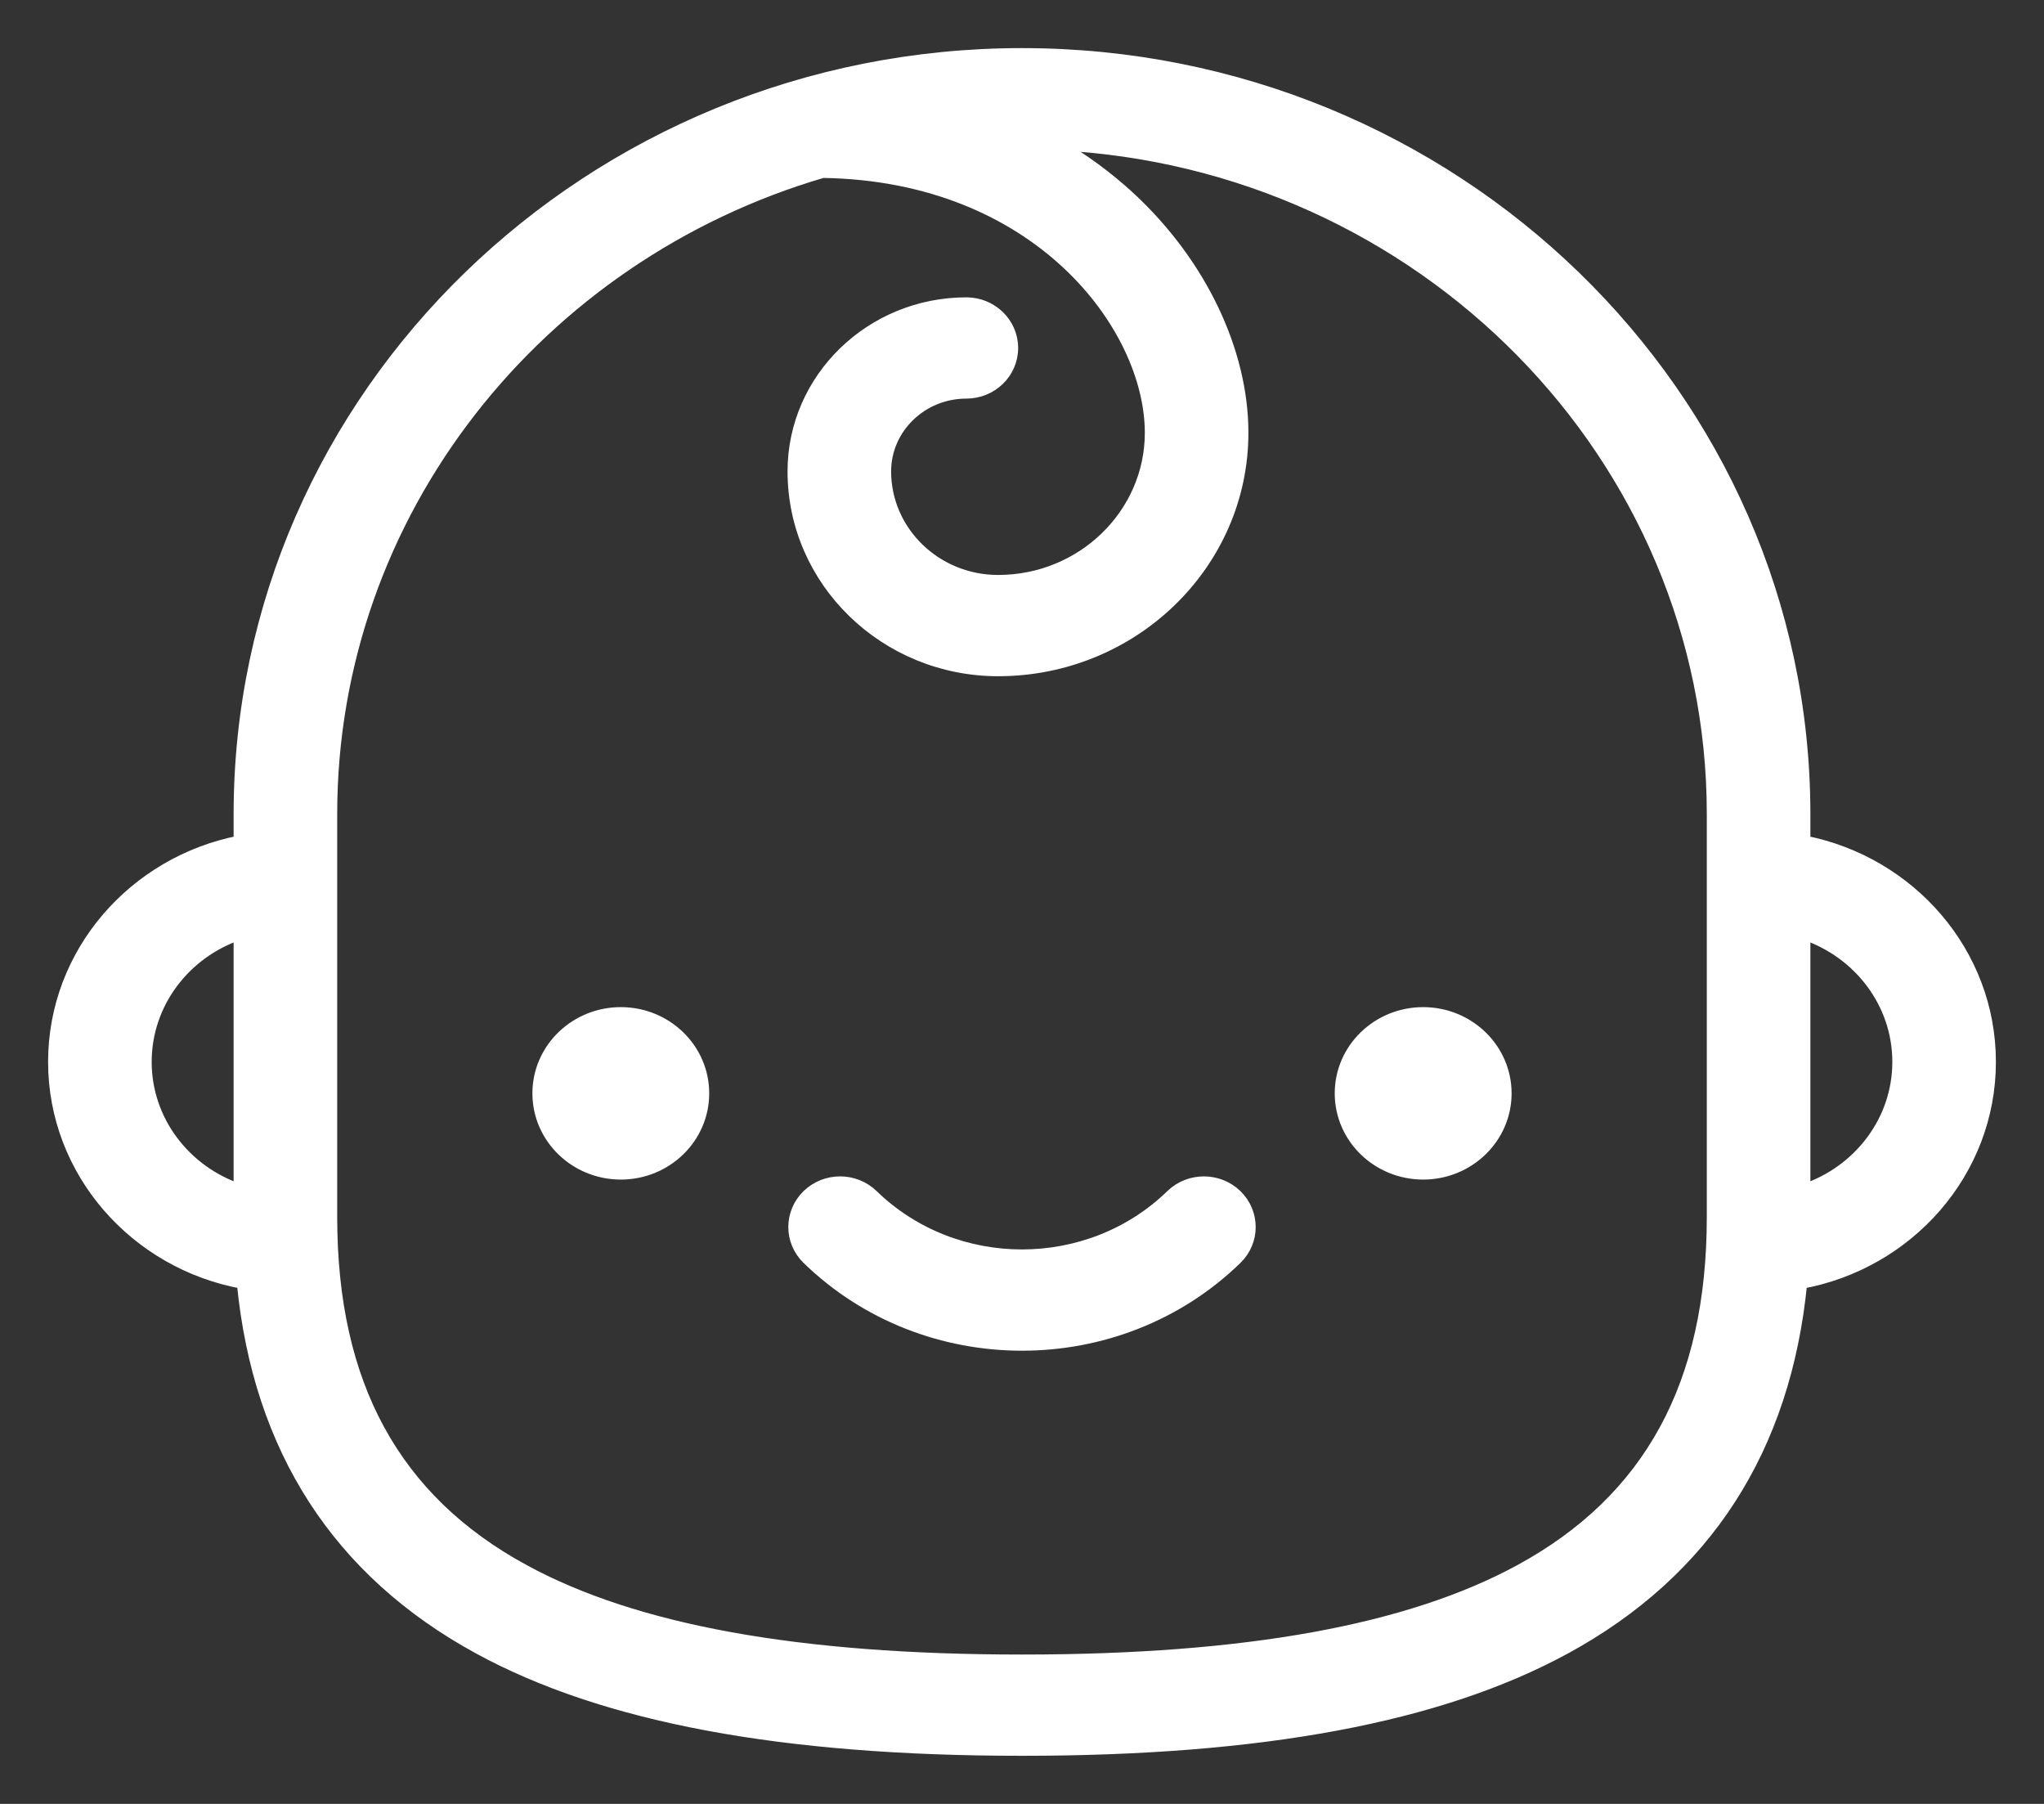 <svg width="34" height="30" viewBox="0 0 34 30" fill="none" xmlns="http://www.w3.org/2000/svg">
<rect x="0" y="0" width="34" height="30" fill="#333333" stroke="none"/>
<path d="M8.708 26.114L8.666 26.19L8.708 26.114C7.629 25.526 6.831 24.753 6.302 23.782C5.772 22.811 5.509 21.635 5.509 20.237V13.54C5.509 8.51 8.957 4.244 13.684 2.859C17.264 2.91 19.143 5.417 19.143 7.198C19.143 8.553 18.006 9.662 16.603 9.662C15.563 9.662 14.723 8.841 14.723 7.839C14.723 7.12 15.326 6.529 16.075 6.529C16.492 6.529 16.836 6.2 16.836 5.787C16.836 5.375 16.492 5.045 16.075 5.045C14.492 5.045 13.2 6.296 13.2 7.839C13.2 9.665 14.729 11.146 16.603 11.146C18.84 11.146 20.666 9.378 20.666 7.198C20.666 5.832 19.96 4.372 18.789 3.288L18.722 3.36L18.789 3.288C18.422 2.949 18.017 2.652 17.58 2.399C23.65 2.694 28.491 7.58 28.491 13.54V20.237C28.491 21.635 28.228 22.811 27.698 23.782C27.169 24.753 26.371 25.526 25.292 26.114C23.445 27.12 20.738 27.616 17 27.616C13.262 27.616 10.555 27.12 8.708 26.114ZM19.488 19.88L19.488 19.88C18.117 21.212 15.883 21.212 14.512 19.88L14.512 19.88C14.214 19.592 13.734 19.592 13.437 19.88L13.437 19.88C13.138 20.171 13.138 20.642 13.437 20.932C14.42 21.887 15.71 22.363 17 22.363C18.29 22.363 19.58 21.887 20.563 20.932C20.862 20.642 20.862 20.171 20.563 19.88L20.563 19.88C20.266 19.592 19.786 19.592 19.488 19.88ZM10.327 19.517C11.081 19.517 11.697 18.922 11.697 18.183C11.697 17.444 11.081 16.849 10.327 16.849C9.573 16.849 8.956 17.444 8.956 18.183C8.956 18.922 9.573 19.517 10.327 19.517ZM23.673 19.517C24.427 19.517 25.044 18.922 25.044 18.183C25.044 17.444 24.427 16.849 23.673 16.849C22.919 16.849 22.302 17.444 22.302 18.183C22.302 18.922 22.919 19.517 23.673 19.517ZM33.1 17.66C33.1 15.849 31.77 14.34 30.014 13.996V13.54C30.014 6.567 24.173 0.9 17 0.9C9.827 0.9 3.986 6.567 3.986 13.54V13.996C2.23 14.34 0.9 15.849 0.9 17.66C0.9 19.488 2.257 21.01 4.039 21.334C4.308 24.089 5.625 26.134 7.964 27.409C10.058 28.551 13.017 29.1 17 29.1C20.983 29.1 23.942 28.55 26.036 27.409C28.375 26.134 29.692 24.089 29.961 21.334C31.743 21.01 33.1 19.488 33.1 17.66ZM2.423 17.66C2.423 16.677 3.075 15.837 3.986 15.53V19.789C3.075 19.482 2.423 18.642 2.423 17.66ZM31.577 17.66C31.577 18.642 30.924 19.482 30.014 19.789V15.53C30.924 15.838 31.577 16.677 31.577 17.66Z" fill="white" stroke="white" stroke-width="0.2"/>
</svg>
